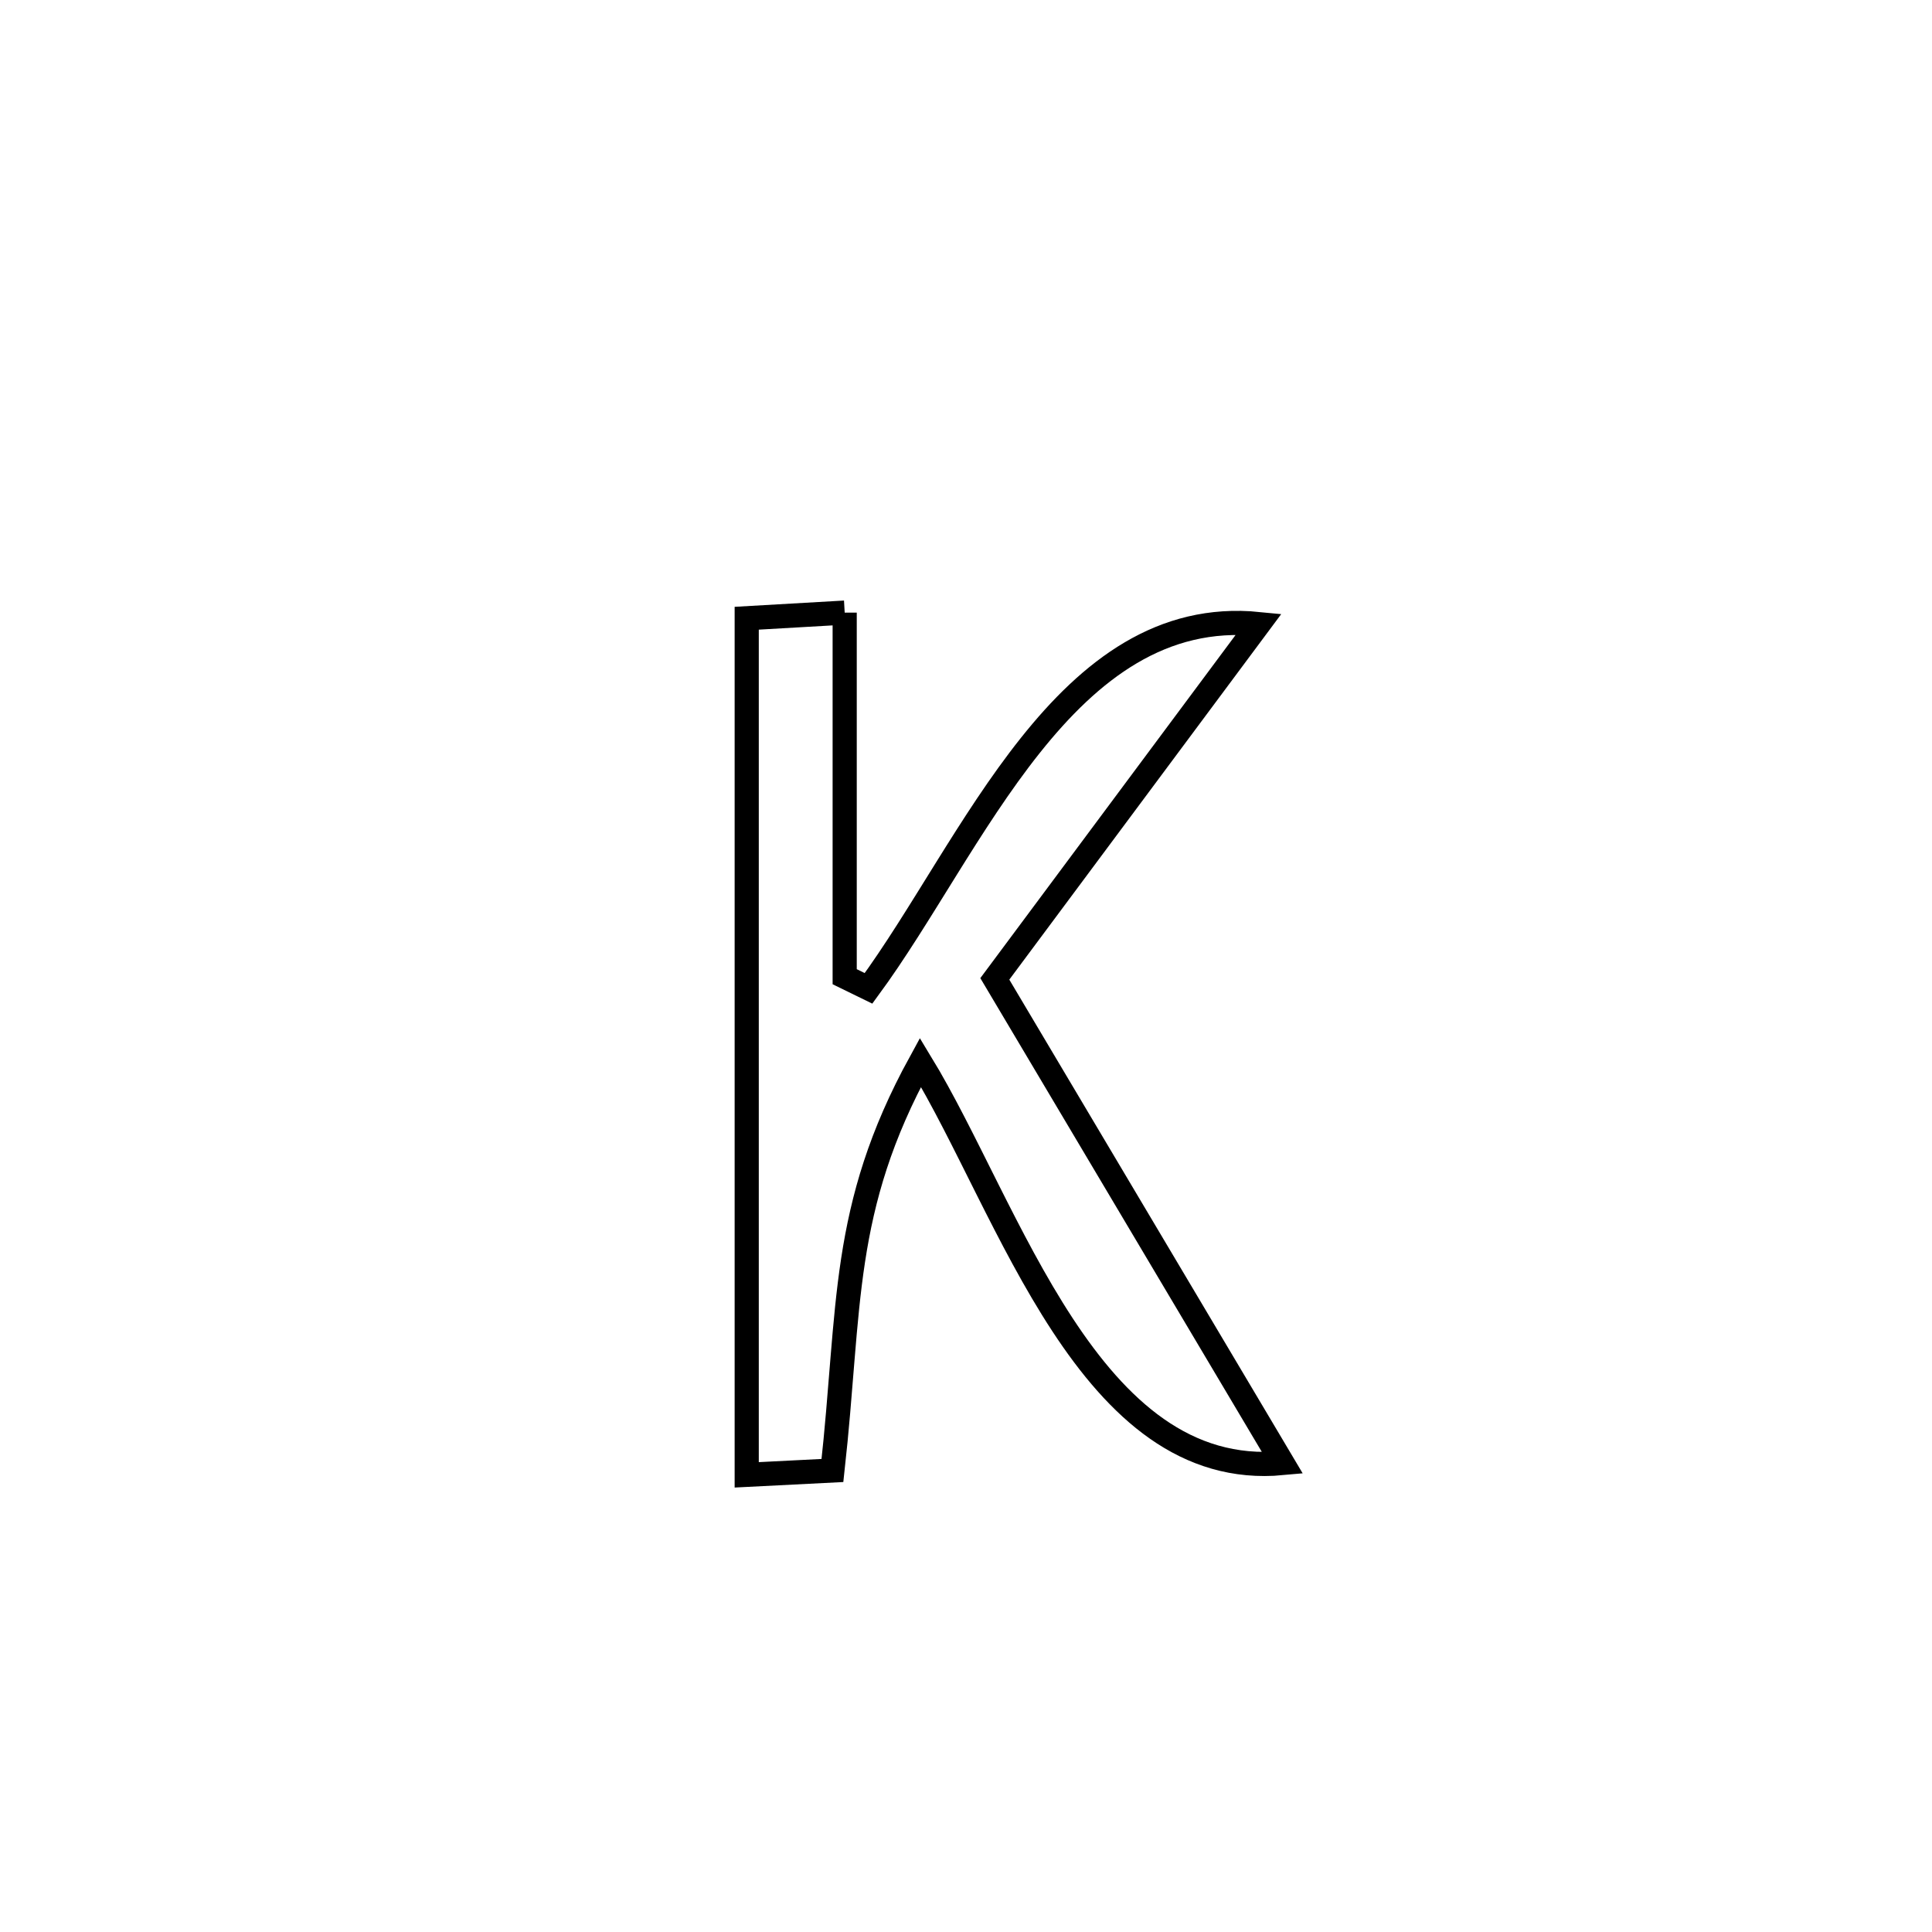 <svg xmlns="http://www.w3.org/2000/svg" viewBox="0.0 0.0 24.0 24.0" height="200px" width="200px"><path fill="none" stroke="black" stroke-width=".3" stroke-opacity="1.0"  filling="0" d="M10.493 7.61 L10.493 7.61 C10.493 9.117 10.493 10.625 10.493 12.133 L10.493 12.133 C10.591 12.181 10.69 12.23 10.789 12.278 L10.789 12.278 C12.088 10.511 13.23 7.511 15.637 7.752 L15.637 7.752 C14.544 9.221 13.451 10.69 12.358 12.16 L12.358 12.16 C13.549 14.165 14.74 16.17 15.932 18.175 L15.932 18.175 C13.527 18.401 12.546 15.022 11.434 13.197 L11.434 13.197 C10.435 15.02 10.567 16.234 10.341 18.267 L10.341 18.267 C9.986 18.285 9.631 18.303 9.276 18.321 L9.276 18.321 C9.276 16.548 9.276 14.774 9.276 13.001 C9.276 11.227 9.276 9.454 9.276 7.68 L9.276 7.68 C9.682 7.657 10.087 7.633 10.493 7.61 L10.493 7.61"></path></svg>